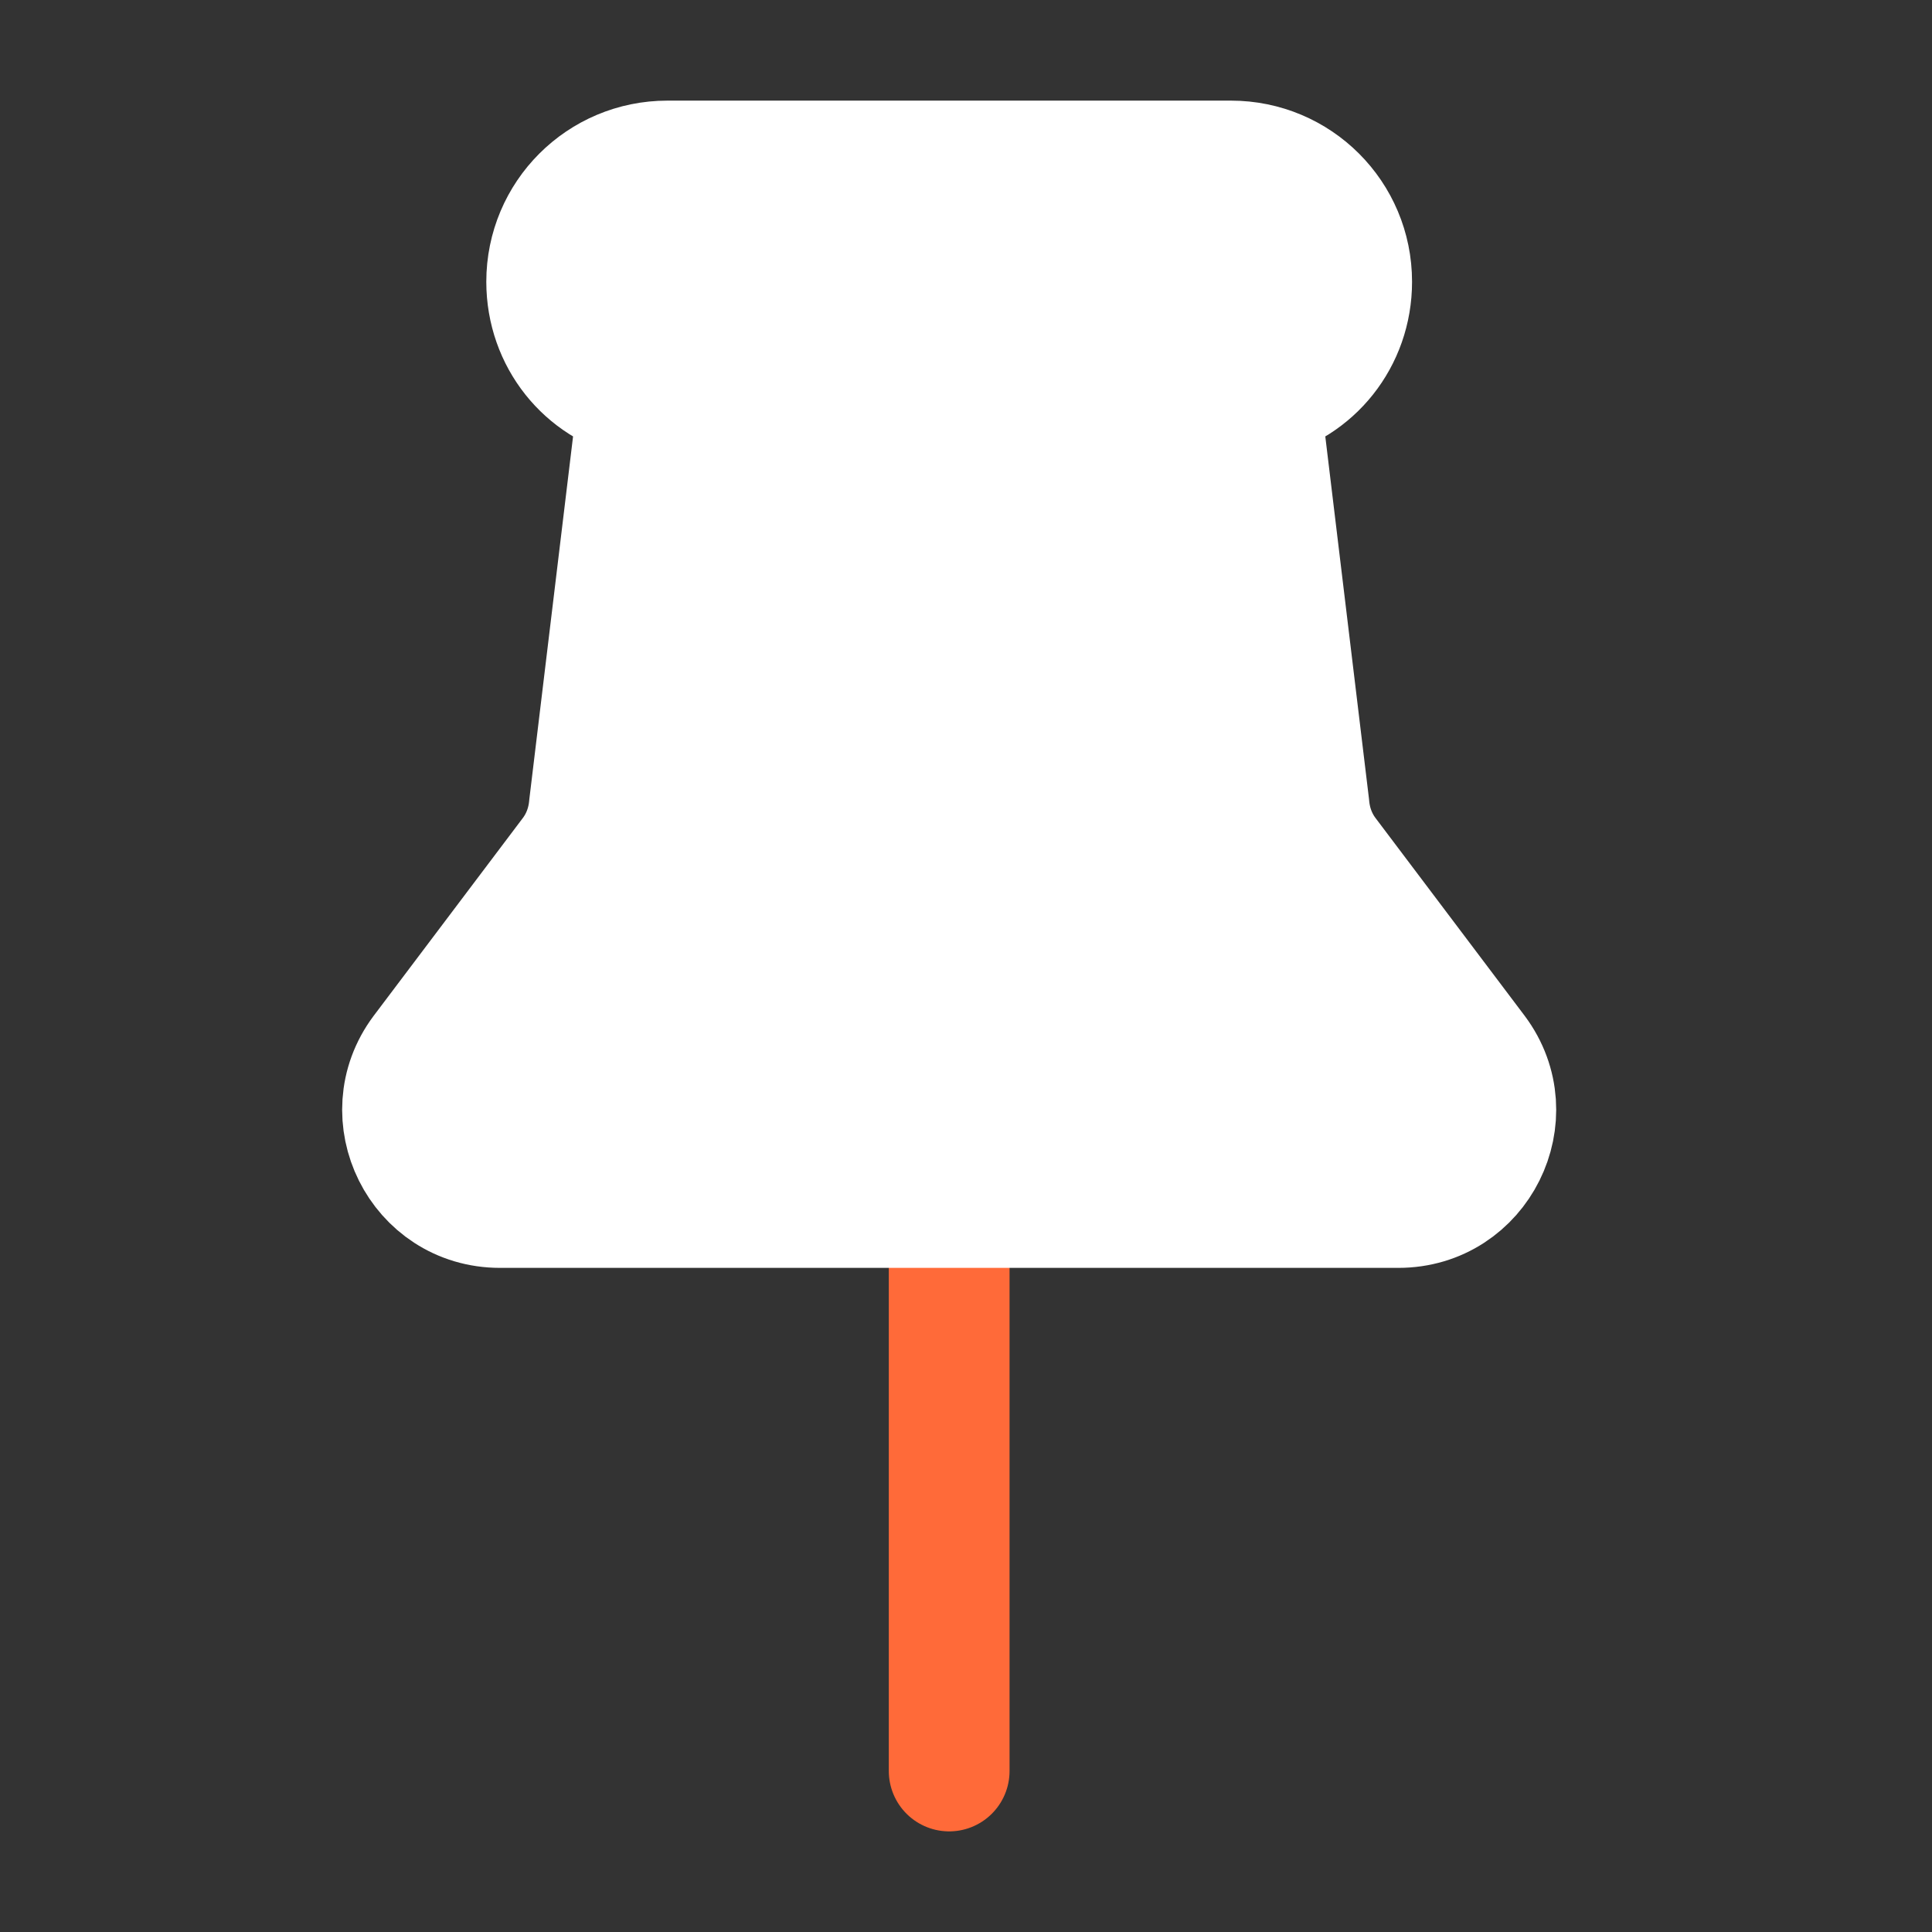 <svg width="24" height="24" viewBox="0 0 24 24" fill="none" xmlns="http://www.w3.org/2000/svg">
<rect x="0" y="0" width="24" height="24" fill="#333333" stroke="none"/>
<path d="M11.791 15V22" stroke="#FF6A39" stroke-width="1.5" stroke-linecap="round" stroke-linejoin="round"/>
<path d="M7.931 4.95C7.271 4.8 6.791 4.21 6.791 3.5C6.791 2.67 7.461 2 8.291 2H15.291C16.121 2 16.791 2.67 16.791 3.5C16.791 4.21 16.311 4.8 15.651 4.95L16.261 10.01C16.281 10.24 16.361 10.45 16.501 10.63L18.341 13.07C18.931 13.86 18.371 15 17.371 15H6.211C5.211 15 4.651 13.86 5.241 13.07L7.081 10.63C7.221 10.45 7.301 10.24 7.321 10.01L7.931 4.95Z" fill="white" stroke="white" stroke-width="1.5" stroke-linecap="round" stroke-linejoin="round"/>
</svg>

